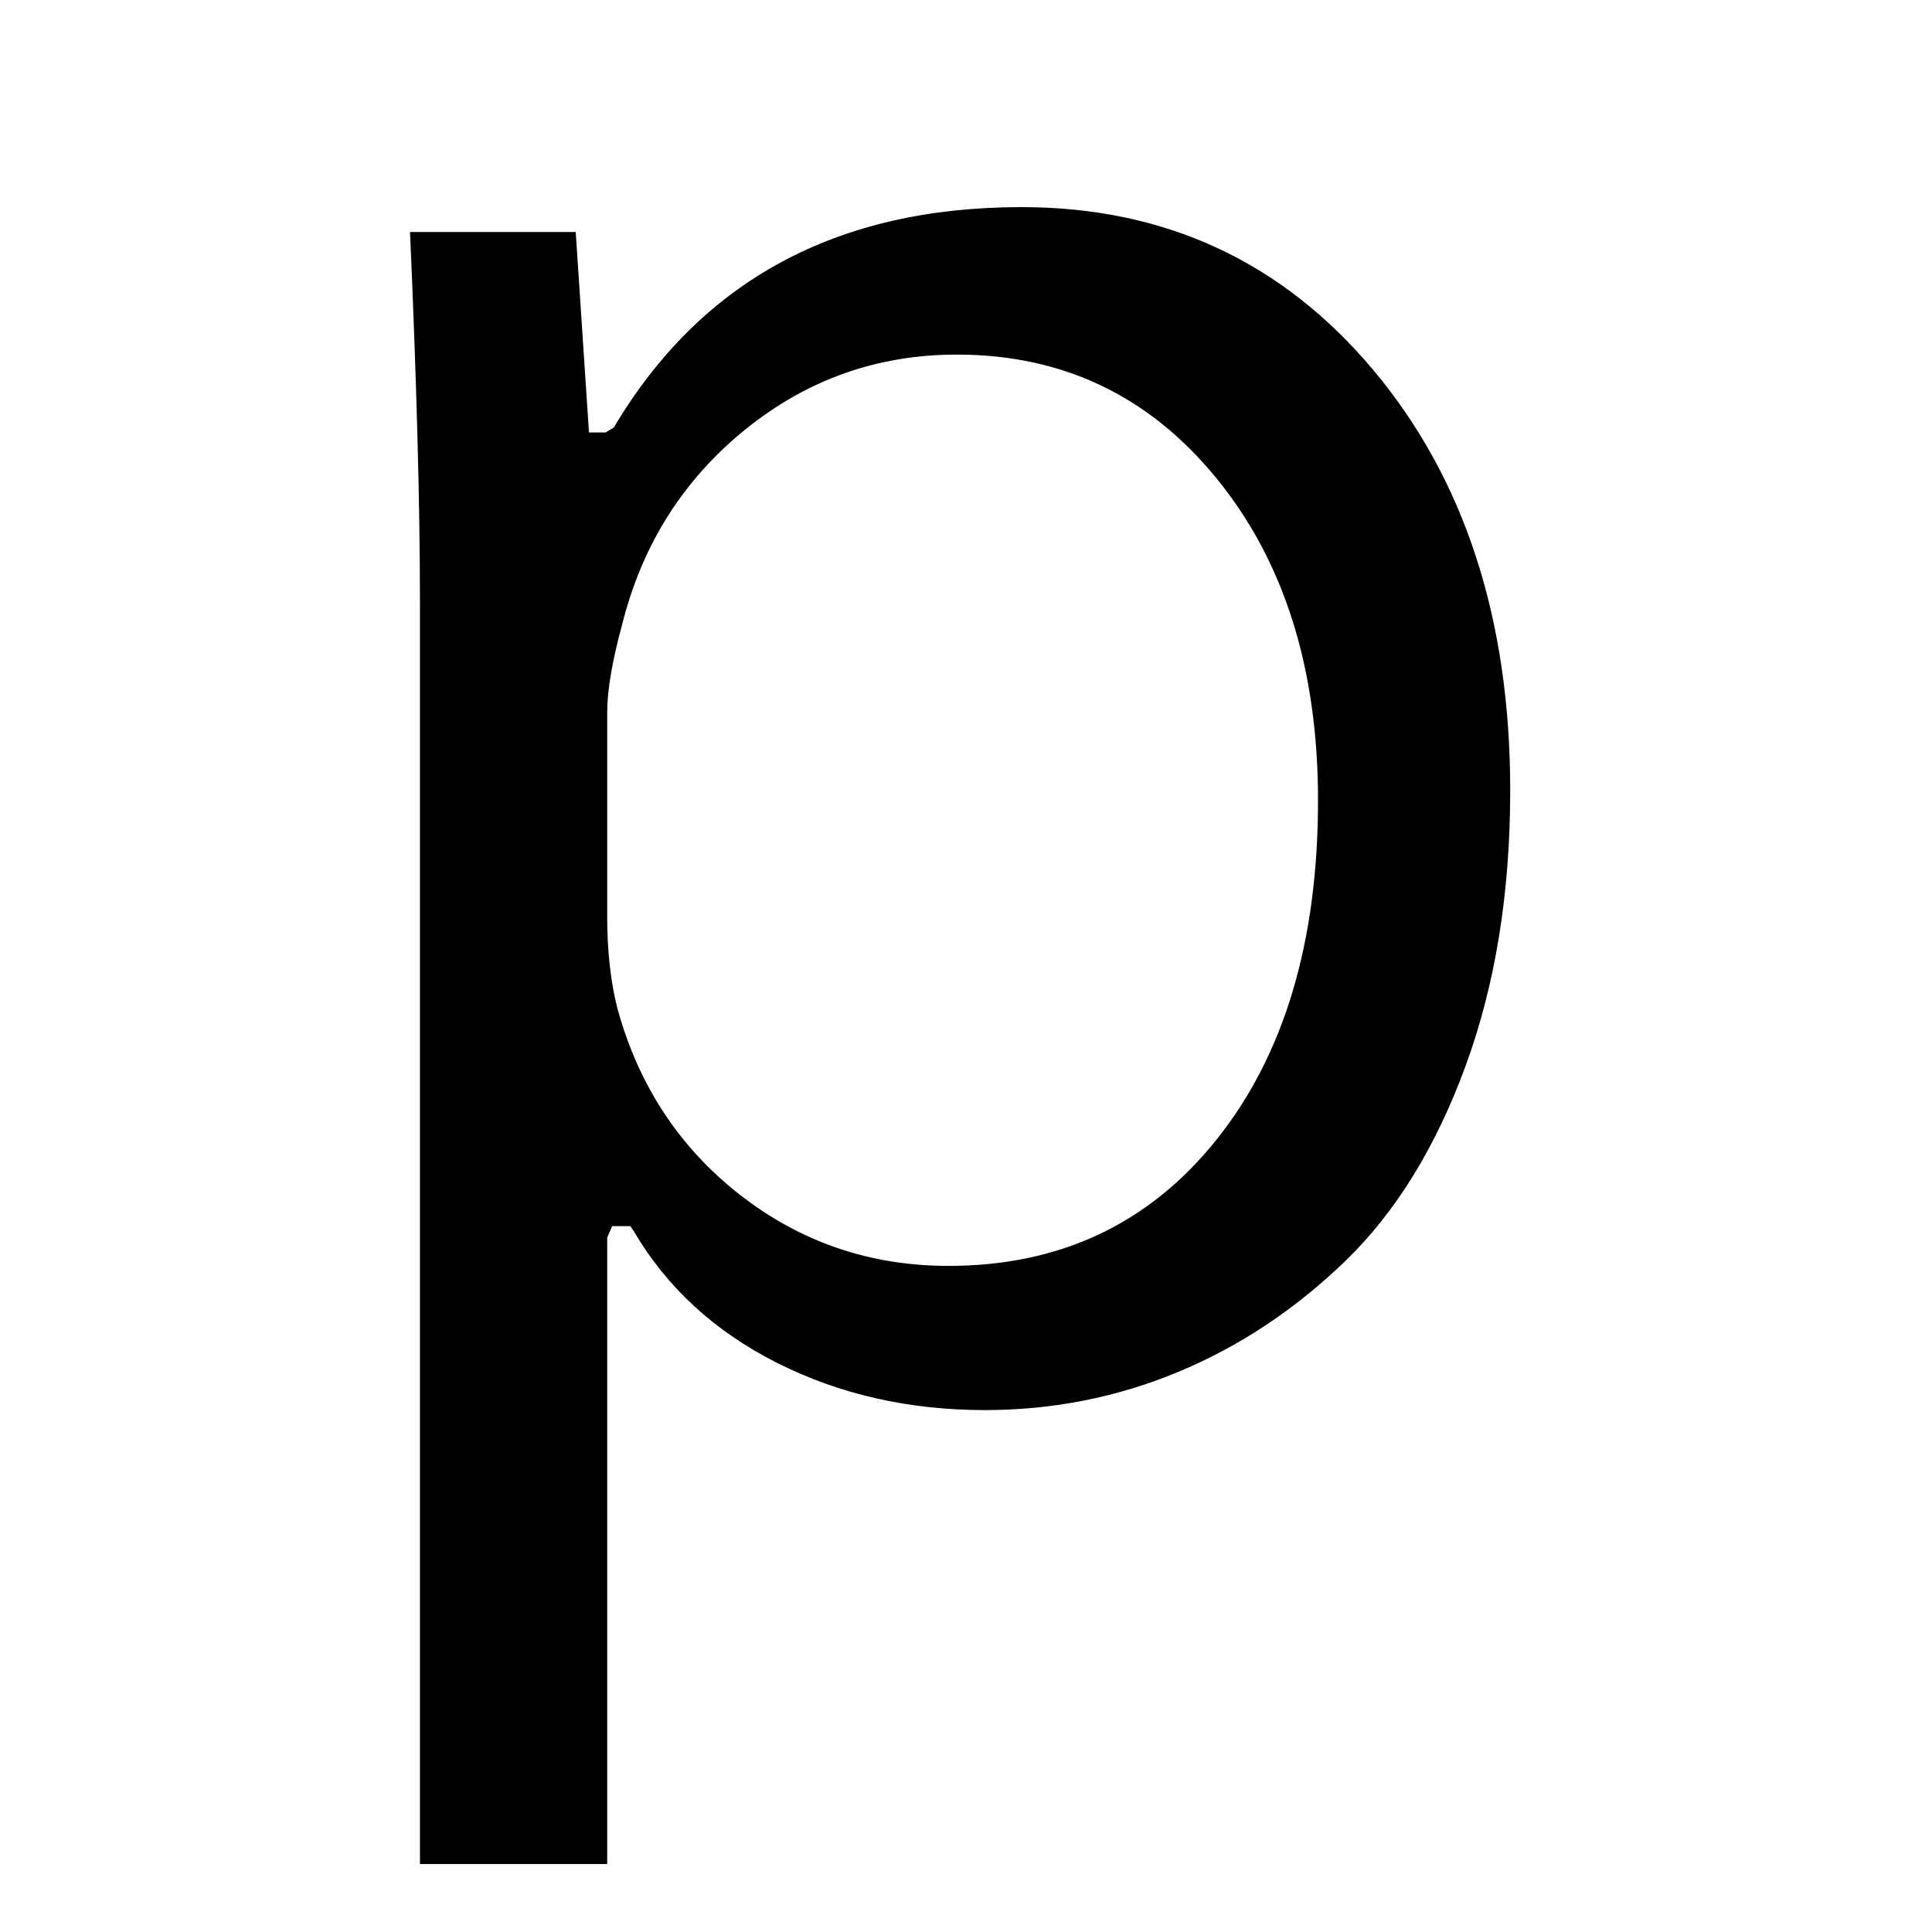 <svg viewBox="0 0 597 597" xmlns="http://www.w3.org/2000/svg"><path d="M126.699 71.68h51.2l4.096 61.952h5.12l2.56-1.536C216.634 86.689 258.618 64 315.641 64c44.369 0 80.624 16.817 108.784 50.432 28.16 33.616 42.24 76.896 42.24 129.792 0 31.744-4.608 60.16-13.824 85.248-9.2 25.088-21.584 45.137-37.103 60.16-15.536 15.024-32.784 26.464-51.712 34.32-18.929 7.856-38.832 11.776-59.664 11.776-23.553 0-44.977-4.88-64.256-14.592-19.28-9.728-34.049-23.296-44.288-40.72l-1.024-1.536h-5.632l-1.536 3.584V576H129.77V186.368c0-30.032-1.023-68.272-3.071-114.688zm60.928 211.456c0 10.592 1.024 19.968 3.072 28.16 6.48 23.888 19.12 43.168 37.888 57.857 18.768 14.671 40.272 22.015 64.511 22.015 34.465 0 62.128-13.056 82.945-39.168s31.232-61.008 31.232-104.704c0-40.624-10.416-73.727-31.232-99.328-20.817-25.6-47.632-38.4-80.369-38.4-24.591 0-46.431 7.76-65.551 23.297-19.105 15.52-31.744 35.584-37.888 60.16-3.072 11.263-4.608 20.303-4.608 27.135v62.976z"/></svg>